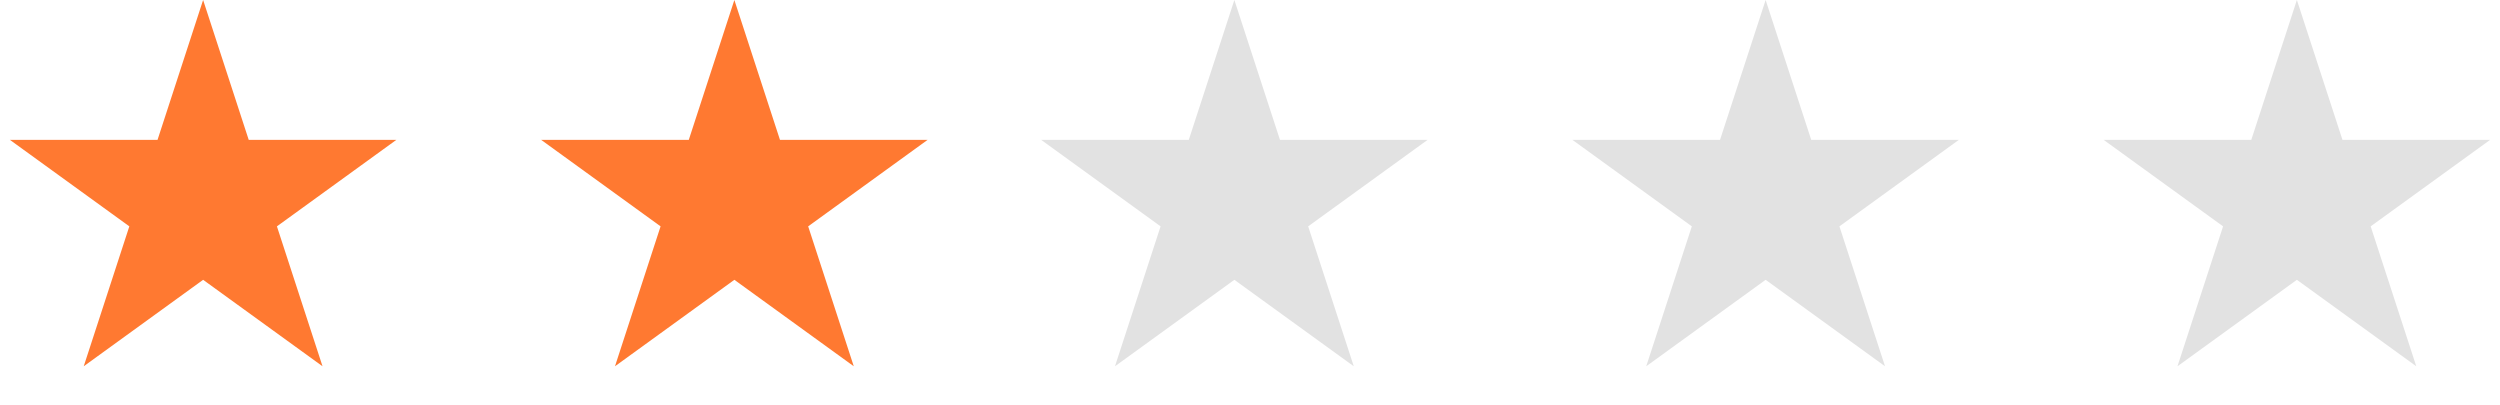 <svg width="142" height="23" viewBox="0 0 142 23" fill="none" xmlns="http://www.w3.org/2000/svg">
<path d="M130.463 0L133.053 7.946H141.435L134.654 12.857L137.244 20.804L130.463 15.893L123.681 20.804L126.271 12.857L119.49 7.946H127.872L130.463 0Z" fill="#E2E2E2"/>
<path d="M100.288 0L102.878 7.946H111.26L104.479 12.857L107.069 20.804L100.288 15.893L93.506 20.804L96.096 12.857L89.315 7.946H97.697L100.288 0Z" fill="#E2E2E2"/>
<path d="M70.112 0L72.703 7.946H81.085L74.304 12.857L76.894 20.804L70.112 15.893L63.331 20.804L65.921 12.857L59.14 7.946H67.522L70.112 0Z" fill="#E2E2E2"/>
<path d="M41.712 0L44.303 7.946H52.685L45.904 12.857L48.494 20.804L41.712 15.893L34.931 20.804L37.521 12.857L30.74 7.946H39.122L41.712 0Z" fill="#FF7931"/>
<path d="M11.537 0L14.128 7.946H22.51L15.729 12.857L18.319 20.804L11.537 15.893L4.756 20.804L7.346 12.857L0.565 7.946H8.947L11.537 0Z" fill="#FF7931"/>
</svg>
